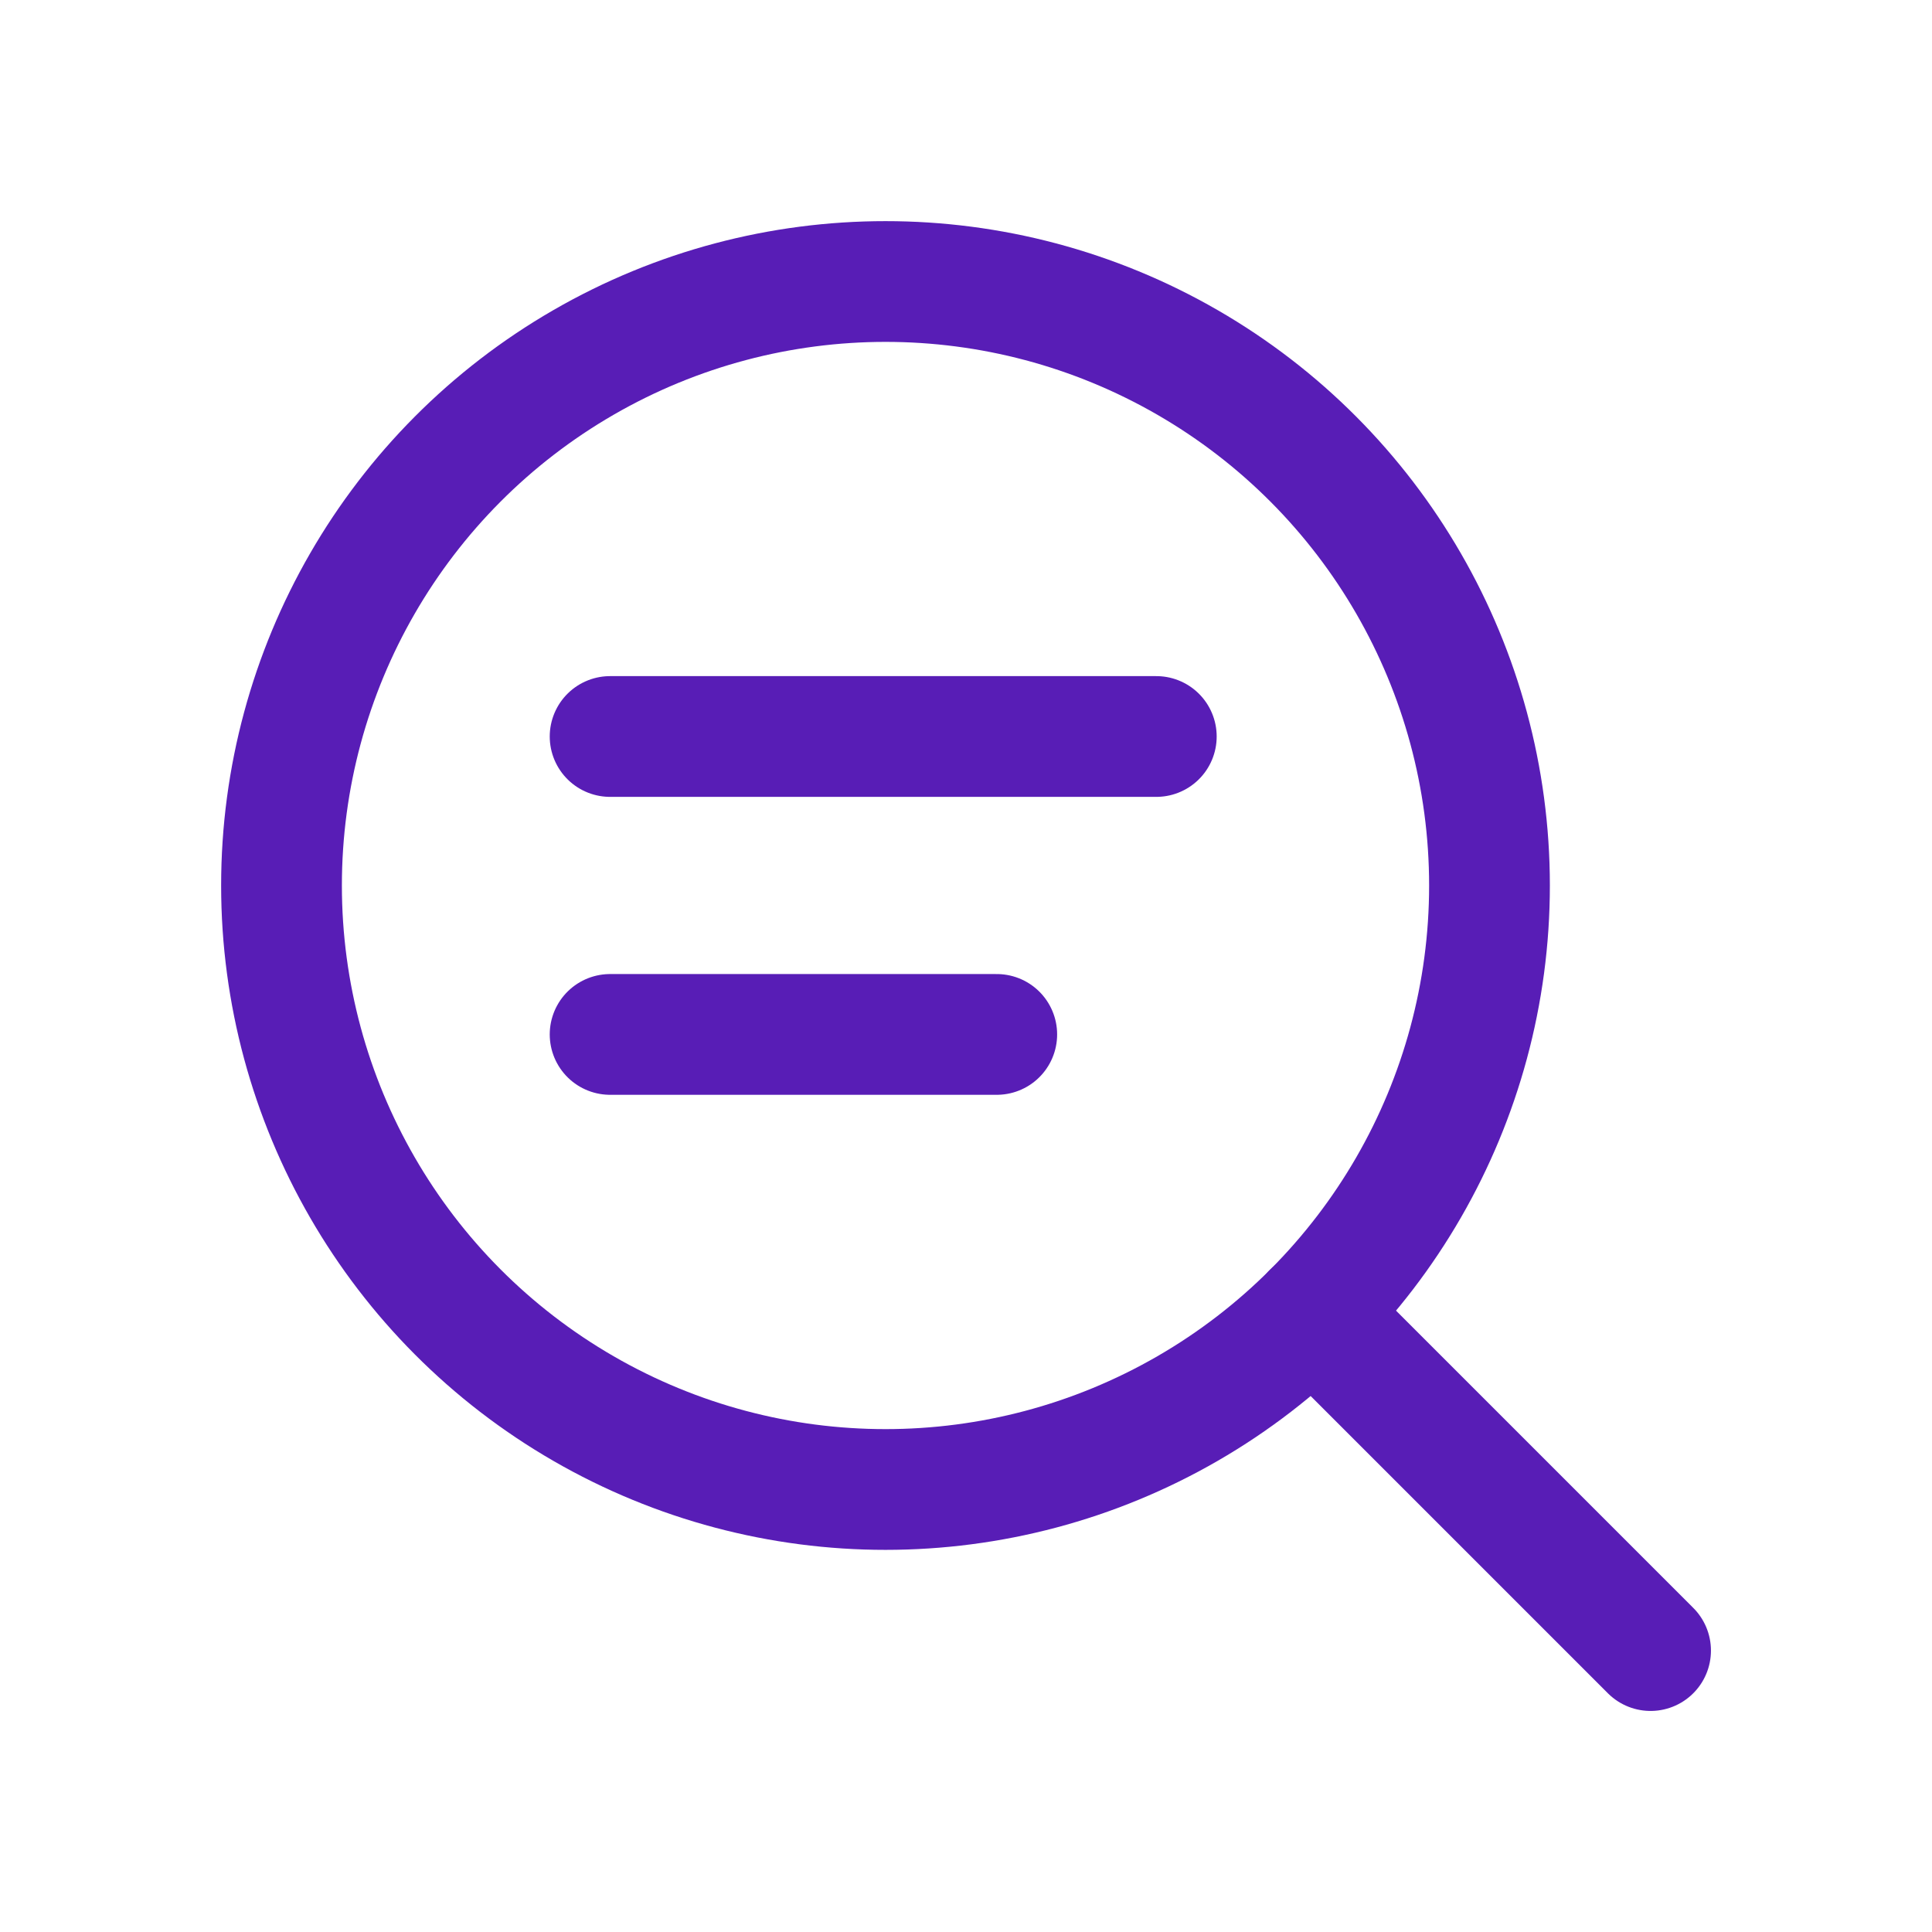 <svg width="24" height="24" viewBox="0 0 24 24" fill="none" xmlns="http://www.w3.org/2000/svg">
<circle cx="11" cy="11" r="7.503" stroke="#581DB6" stroke-width="1.5" stroke-linecap="round" stroke-linejoin="round"/>
<path d="M20.504 20.504L16.305 16.305" stroke="#581DB6" stroke-width="1.5" stroke-linecap="round" stroke-linejoin="round"/>
<path d="M7.579 9.149H14.364" stroke="#581DB6" stroke-width="1.5" stroke-linecap="round" stroke-linejoin="round"/>
<path d="M7.579 12.85H12.382" stroke="#581DB6" stroke-width="1.5" stroke-linecap="round" stroke-linejoin="round"/>
</svg>
